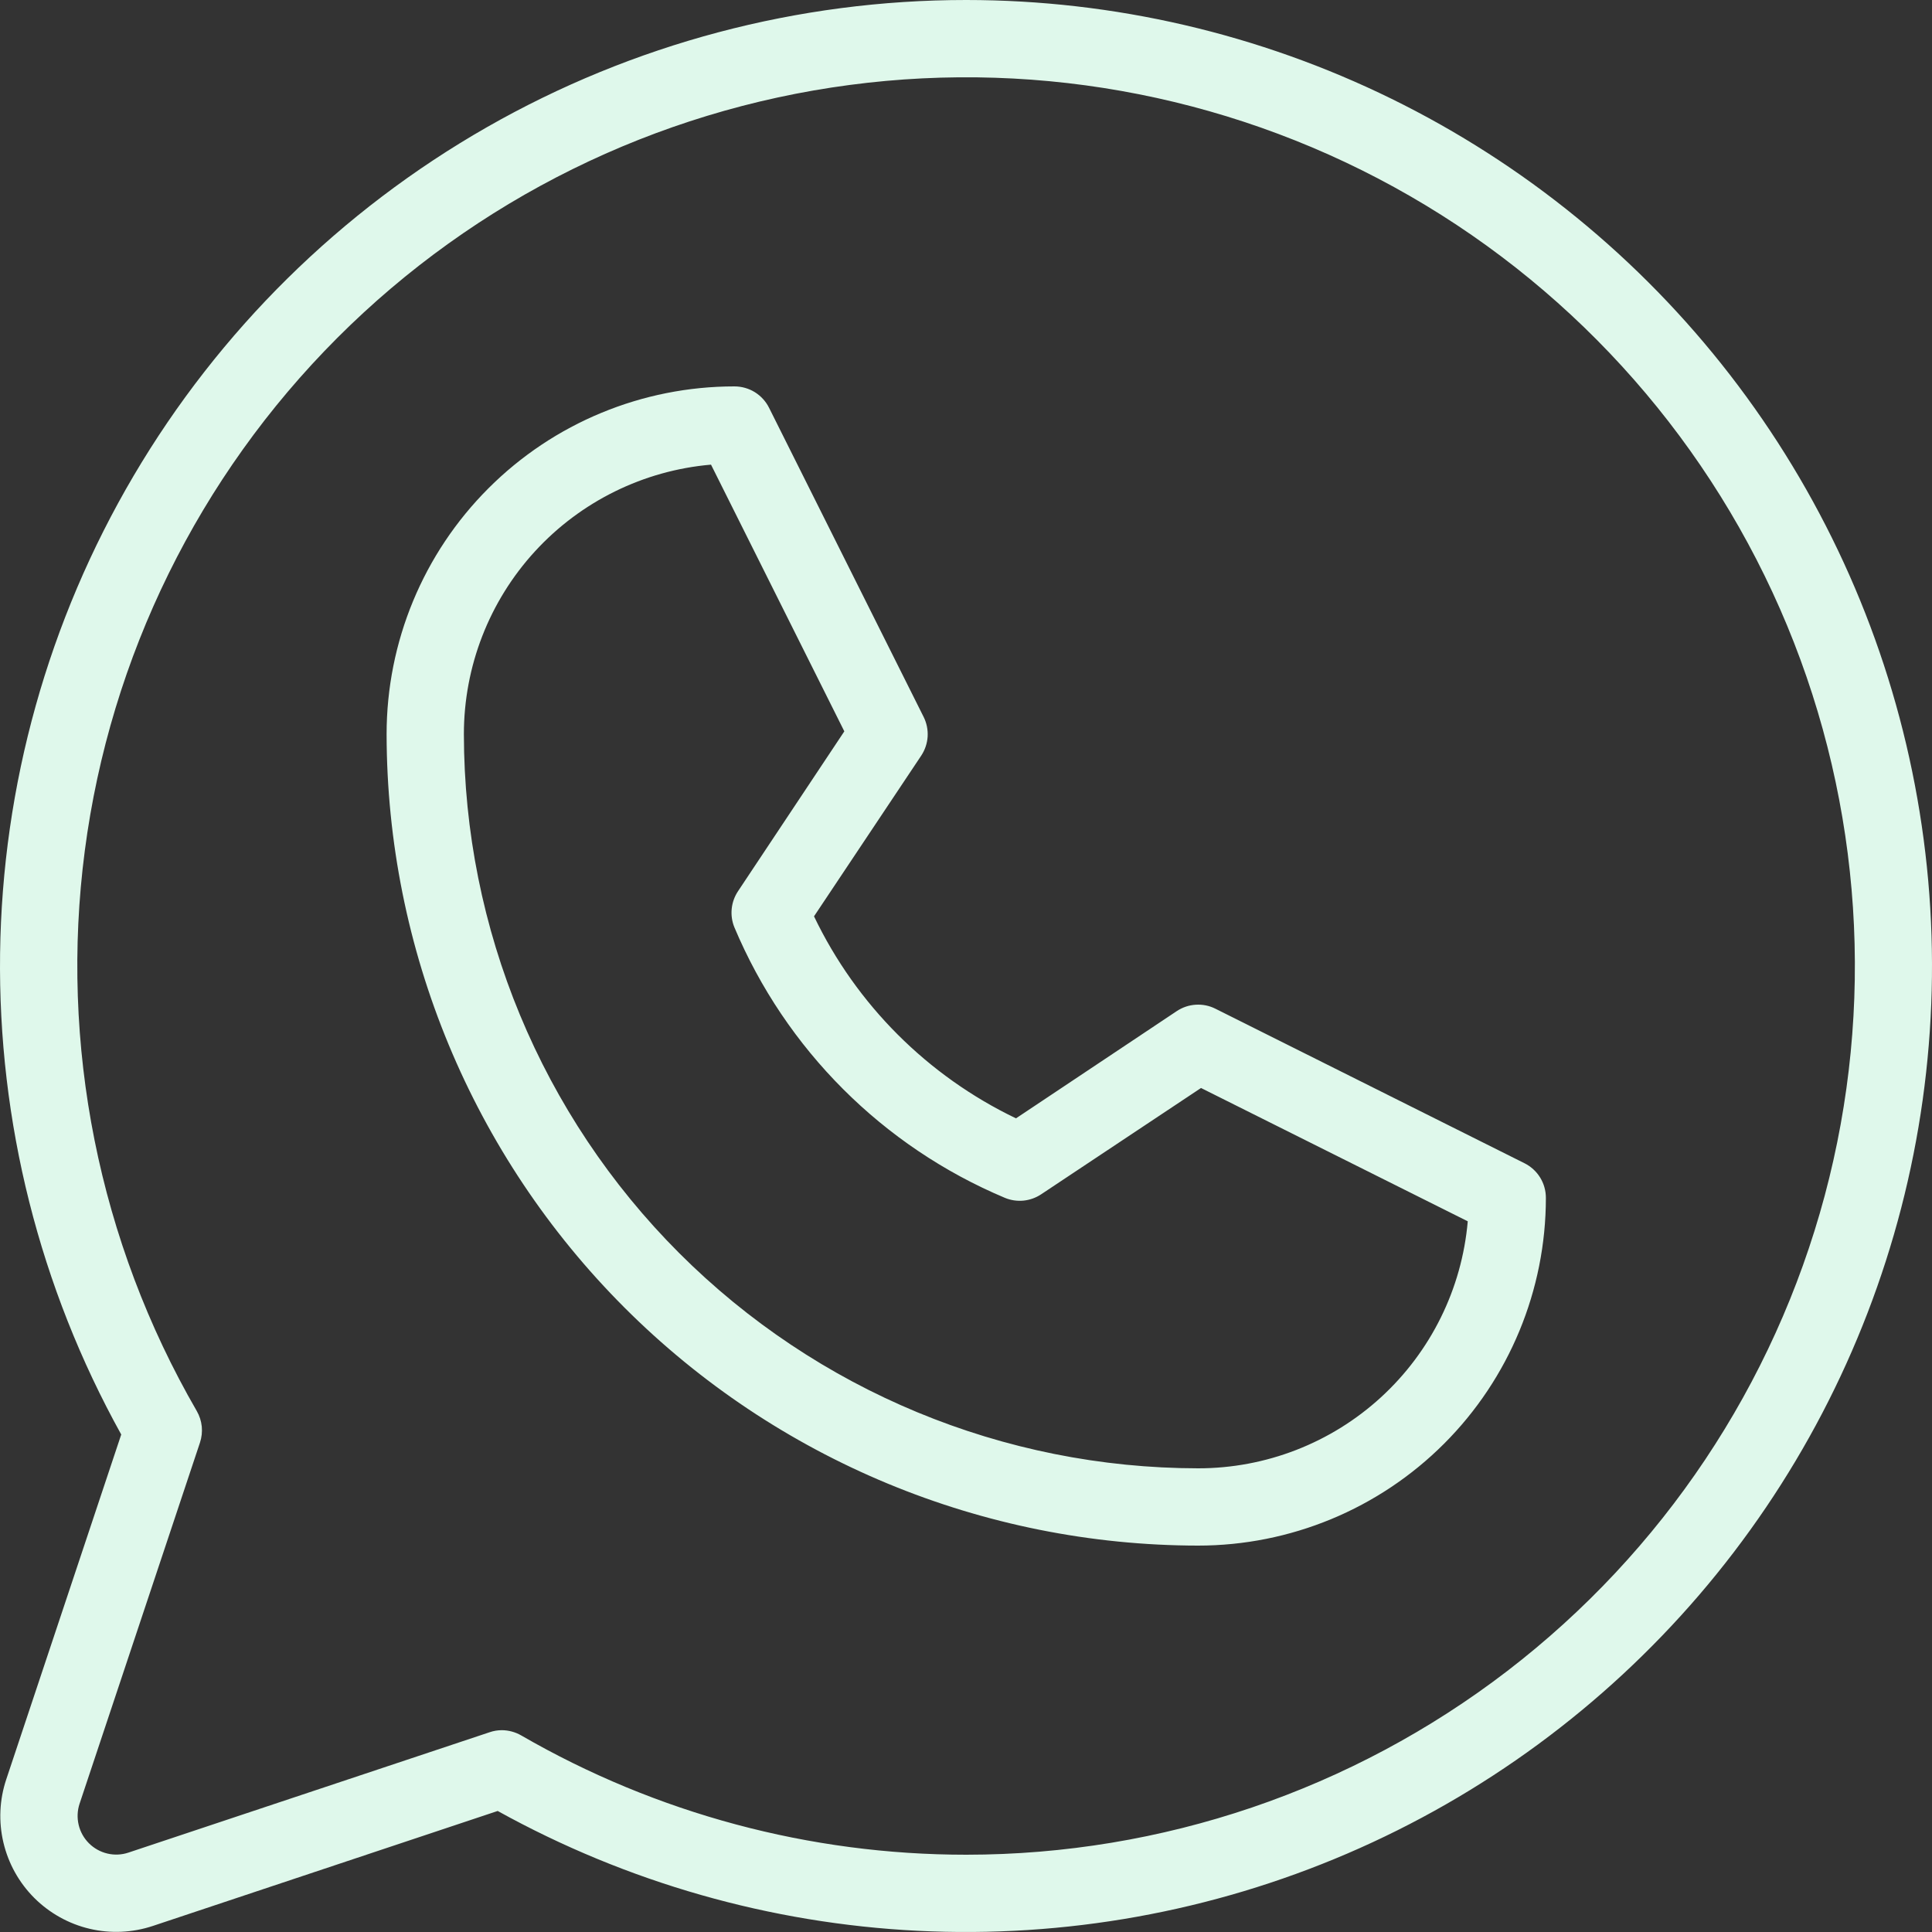 <svg width="48" height="48" viewBox="0 0 48 48" fill="none" xmlns="http://www.w3.org/2000/svg">
<rect x="0" y="0" width="48" height="48" fill="#333333" stroke="none"/>
<path d="M37.877 28.901L30.196 25.061C30.045 24.985 29.877 24.951 29.708 24.962C29.54 24.972 29.377 25.027 29.236 25.121L25.242 27.785C23.047 26.732 21.276 24.962 20.224 22.766L22.888 18.773C22.981 18.632 23.036 18.469 23.047 18.301C23.057 18.132 23.023 17.964 22.948 17.813L19.108 10.133C19.028 9.972 18.905 9.838 18.753 9.743C18.6 9.649 18.425 9.6 18.246 9.6C15.954 9.6 13.756 10.51 12.136 12.131C10.515 13.751 9.605 15.948 9.605 18.24C9.611 23.585 11.737 28.709 15.517 32.489C19.296 36.268 24.421 38.394 29.767 38.4C32.058 38.4 34.256 37.49 35.877 35.869C37.497 34.249 38.407 32.051 38.407 29.76C38.407 29.582 38.358 29.407 38.264 29.255C38.17 29.103 38.036 28.981 37.877 28.901ZM29.767 36.48C24.93 36.475 20.294 34.552 16.874 31.132C13.454 27.712 11.53 23.076 11.525 18.24C11.525 16.558 12.155 14.937 13.292 13.697C14.429 12.458 15.989 11.689 17.665 11.544L20.977 18.17L18.337 22.14C18.249 22.271 18.195 22.422 18.179 22.579C18.163 22.736 18.186 22.894 18.246 23.04C19.521 26.072 21.934 28.485 24.966 29.76C25.112 29.821 25.271 29.844 25.429 29.829C25.586 29.813 25.737 29.759 25.869 29.671L29.839 27.031L36.466 30.343C36.32 32.019 35.55 33.579 34.31 34.715C33.07 35.851 31.449 36.481 29.767 36.48ZM24.006 4.14638e-07C19.828 -0.001 15.721 1.089 12.094 3.162C8.466 5.235 5.442 8.219 3.321 11.819C1.2 15.419 0.056 19.511 0.002 23.689C-0.052 27.866 0.985 31.986 3.012 35.64L0.156 44.206C-0.014 44.713 -0.038 45.258 0.085 45.778C0.208 46.299 0.473 46.775 0.851 47.153C1.23 47.531 1.706 47.797 2.226 47.92C2.747 48.043 3.292 48.018 3.799 47.849L12.365 44.993C15.57 46.768 19.138 47.787 22.797 47.97C26.456 48.153 30.108 47.497 33.474 46.051C36.84 44.605 39.83 42.407 42.215 39.627C44.6 36.847 46.317 33.557 47.235 30.011C48.153 26.465 48.246 22.755 47.508 19.167C46.771 15.579 45.221 12.208 42.979 9.311C40.737 6.414 37.861 4.069 34.573 2.455C31.284 0.841 27.67 0.001 24.006 4.14638e-07ZM24.006 46.08C20.124 46.081 16.31 45.059 12.949 43.116C12.803 43.032 12.637 42.987 12.469 42.986C12.365 42.986 12.262 43.003 12.164 43.037L3.192 46.027C3.023 46.084 2.841 46.092 2.668 46.051C2.494 46.01 2.335 45.921 2.209 45.795C2.083 45.669 1.995 45.511 1.954 45.337C1.913 45.163 1.921 44.982 1.977 44.813L4.968 35.842C5.011 35.713 5.026 35.576 5.013 35.441C4.999 35.305 4.957 35.175 4.889 35.057C2.454 30.849 1.477 25.955 2.107 21.135C2.738 16.315 4.942 11.838 8.377 8.398C11.813 4.958 16.287 2.748 21.107 2.111C25.926 1.473 30.822 2.444 35.033 4.872C39.245 7.301 42.537 11.051 44.4 15.541C46.262 20.032 46.59 25.011 45.334 29.707C44.077 34.403 41.306 38.553 37.45 41.514C33.593 44.474 28.868 46.079 24.006 46.08Z" fill="#DFF8EB"/>
</svg>
